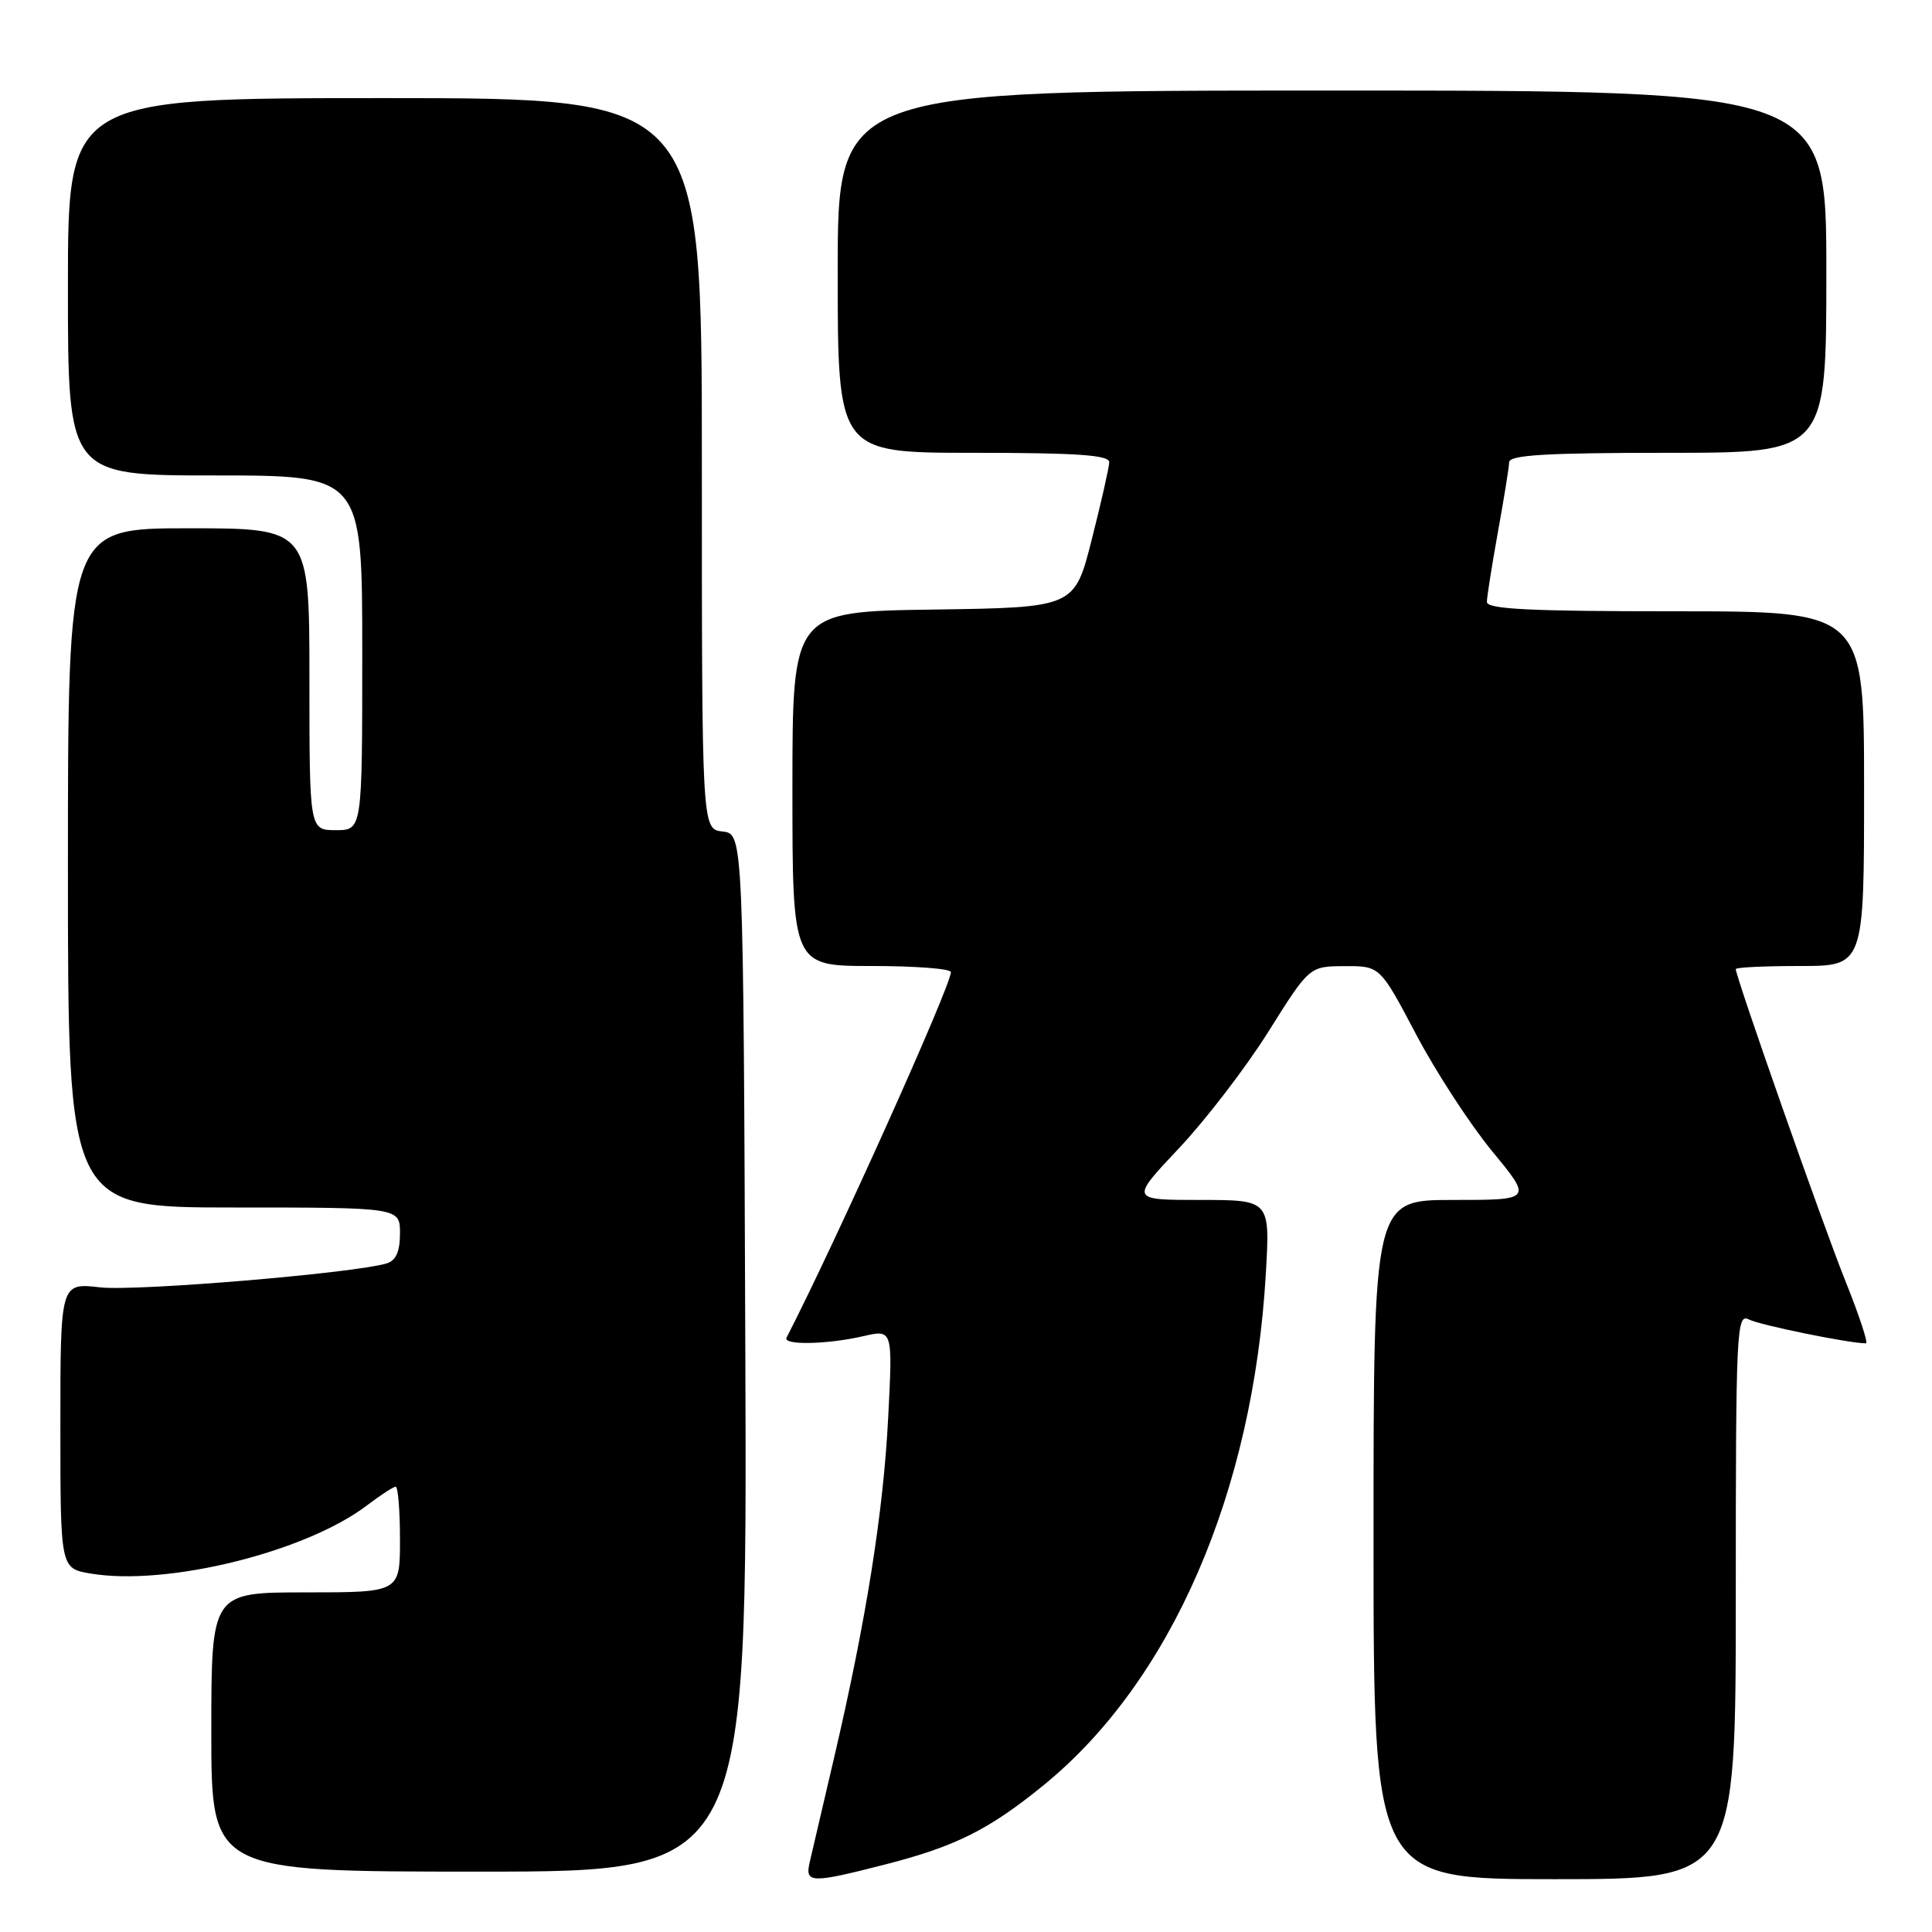 <?xml version="1.0" encoding="UTF-8" standalone="no"?>
<!DOCTYPE svg PUBLIC "-//W3C//DTD SVG 1.1//EN" "http://www.w3.org/Graphics/SVG/1.1/DTD/svg11.dtd" >
<svg xmlns="http://www.w3.org/2000/svg" xmlns:xlink="http://www.w3.org/1999/xlink" version="1.1" viewBox="0 0 256 256">
 <g >
 <path fill="currentColor"
d=" M 117.26 247.06 C 126.60 244.67 131.03 242.46 138.28 236.55 C 155.19 222.78 166.06 197.74 167.73 168.75 C 168.29 159.00 168.29 159.00 159.02 159.00 C 149.76 159.00 149.76 159.00 156.19 152.18 C 159.74 148.42 165.08 141.46 168.07 136.70 C 173.50 128.04 173.50 128.04 178.18 128.02 C 182.86 128.00 182.86 128.00 187.64 137.06 C 190.26 142.04 194.81 149.01 197.73 152.56 C 203.04 159.00 203.04 159.00 192.52 159.00 C 182.00 159.00 182.00 159.00 182.00 204.00 C 182.00 249.00 182.00 249.00 206.00 249.00 C 230.00 249.00 230.00 249.00 230.00 211.46 C 230.00 176.04 230.10 173.98 231.75 174.84 C 233.17 175.58 245.04 178.00 247.25 178.00 C 247.58 178.00 246.35 174.29 244.53 169.75 C 241.59 162.45 230.00 129.46 230.00 128.41 C 230.00 128.18 233.82 128.00 238.50 128.00 C 247.00 128.00 247.00 128.00 247.00 104.50 C 247.00 81.00 247.00 81.00 222.00 81.00 C 202.66 81.00 197.00 80.72 197.02 79.75 C 197.03 79.06 197.69 74.90 198.48 70.50 C 199.28 66.10 199.95 61.94 199.97 61.25 C 199.99 60.29 204.89 60.00 221.00 60.00 C 242.00 60.00 242.00 60.00 242.00 36.00 C 242.00 12.00 242.00 12.00 176.50 12.00 C 111.00 12.00 111.00 12.00 111.00 36.00 C 111.00 60.00 111.00 60.00 129.00 60.00 C 142.75 60.00 146.99 60.30 146.98 61.25 C 146.96 61.94 145.92 66.55 144.66 71.50 C 142.38 80.50 142.38 80.50 123.69 80.77 C 105.00 81.04 105.00 81.04 105.00 104.52 C 105.00 128.00 105.00 128.00 115.50 128.00 C 121.28 128.00 126.00 128.36 126.00 128.81 C 126.00 130.63 110.73 164.58 104.22 177.25 C 103.69 178.27 109.63 178.15 114.39 177.05 C 118.29 176.15 118.29 176.15 117.69 187.82 C 117.05 200.42 114.76 214.77 110.50 233.00 C 109.02 239.32 107.58 245.51 107.29 246.75 C 106.64 249.55 107.43 249.58 117.26 247.06 Z  M 98.76 179.25 C 98.50 110.50 98.50 110.50 95.75 110.18 C 93.00 109.87 93.00 109.87 93.00 61.43 C 93.00 13.00 93.00 13.00 51.00 13.00 C 9.00 13.00 9.00 13.00 9.00 38.00 C 9.00 63.00 9.00 63.00 28.50 63.00 C 48.00 63.00 48.00 63.00 48.00 86.50 C 48.00 110.00 48.00 110.00 44.50 110.00 C 41.00 110.00 41.00 110.00 41.00 90.00 C 41.00 70.00 41.00 70.00 25.00 70.00 C 9.00 70.00 9.00 70.00 9.00 115.00 C 9.00 160.00 9.00 160.00 31.00 160.00 C 53.00 160.00 53.00 160.00 53.00 163.43 C 53.00 165.83 52.47 167.03 51.25 167.40 C 47.05 168.70 18.02 171.13 13.25 170.58 C 8.00 169.98 8.00 169.98 8.00 188.90 C 8.00 207.82 8.00 207.82 11.99 208.50 C 22.09 210.21 40.51 205.66 48.64 199.46 C 50.42 198.11 52.12 197.00 52.43 197.00 C 52.74 197.00 53.00 200.15 53.00 204.00 C 53.00 211.00 53.00 211.00 40.50 211.00 C 28.00 211.00 28.00 211.00 28.00 229.50 C 28.00 248.00 28.00 248.00 63.51 248.00 C 99.01 248.00 99.01 248.00 98.76 179.25 Z "/>
</g>
</svg>